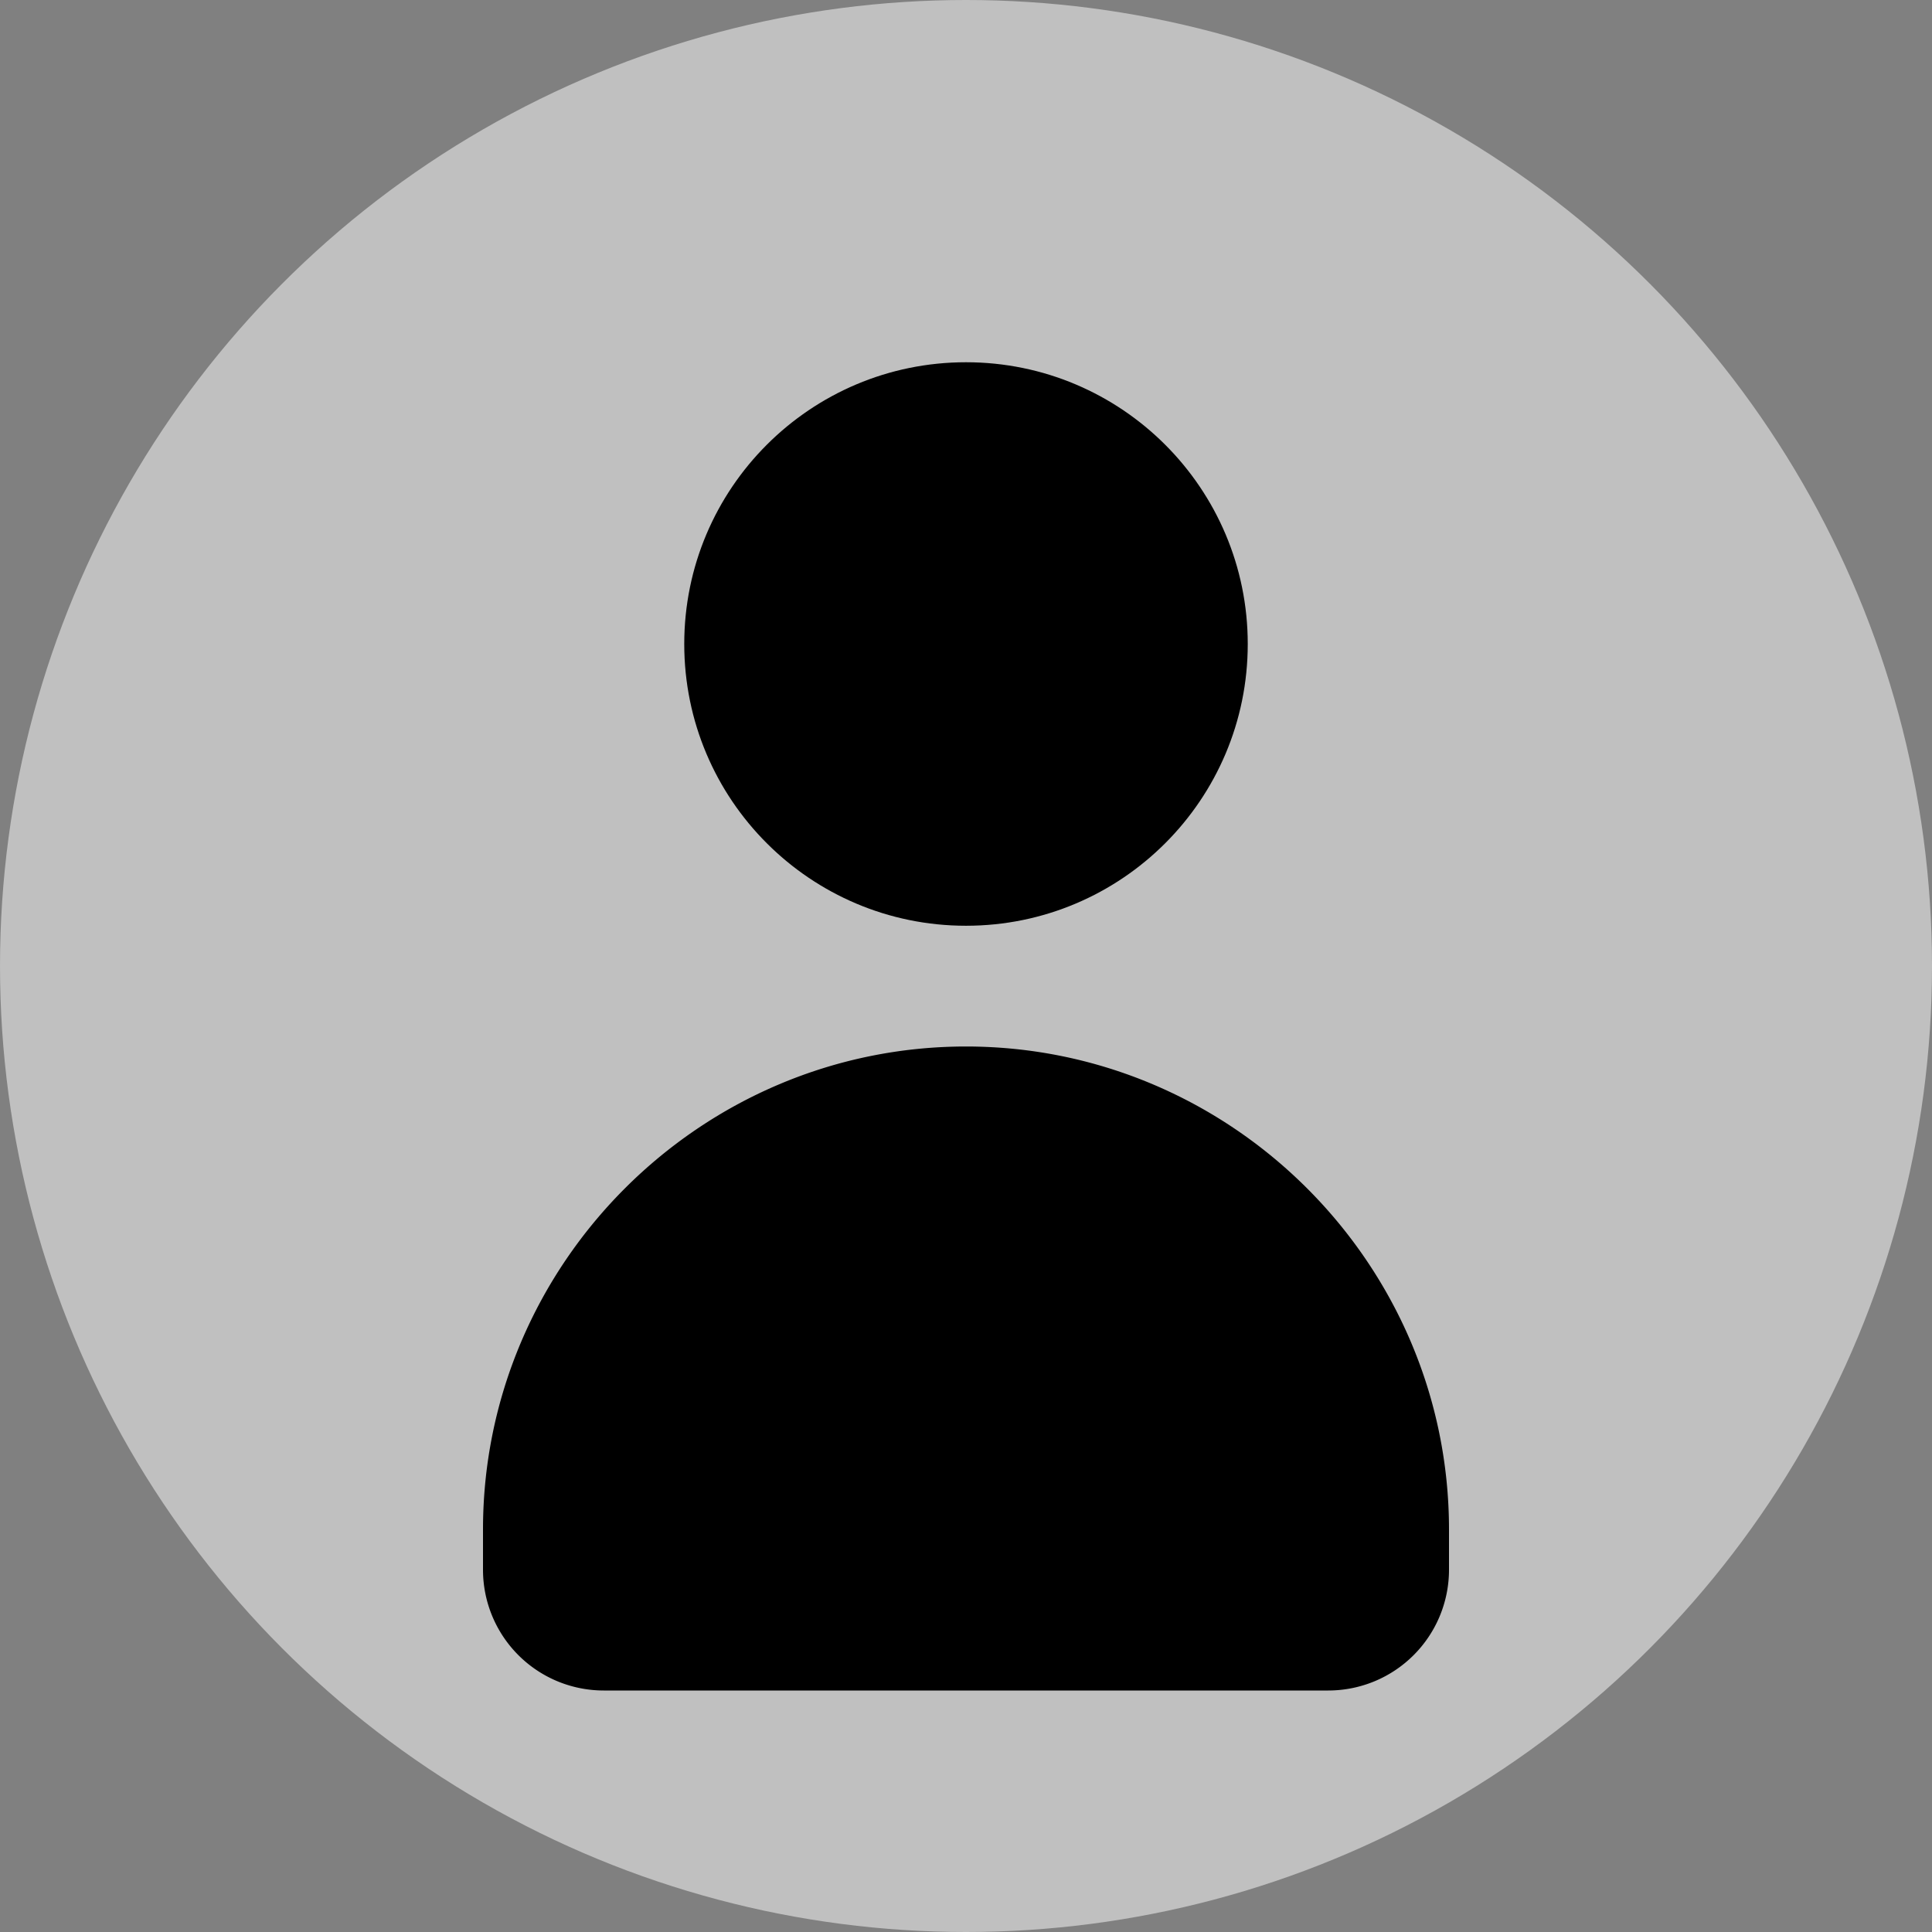 <svg xmlns="http://www.w3.org/2000/svg" viewBox="0 0 24 24">
  <rect x="0" y="0" width="24" height="24" fill="#808080" stroke="none"/>
  <!-- Background circle -->
  <circle cx="12" cy="12" r="12" fill="white" opacity="0.5"/>
  <!-- Head circle -->
  <circle cx="12" cy="8" r="3.5" fill="currentColor"/>
  <!-- Body shape - made slightly smaller to fit in circle -->
  <path d="M18 19v0.5a1.5 1.5 0 0 1-1.5 1.5h-9A1.5 1.5 0 0 1 6 19.5V19c0-3.3 2.7-6 6-6h0c3.3 0 6 2.7 6 6z" fill="currentColor"/>
</svg>